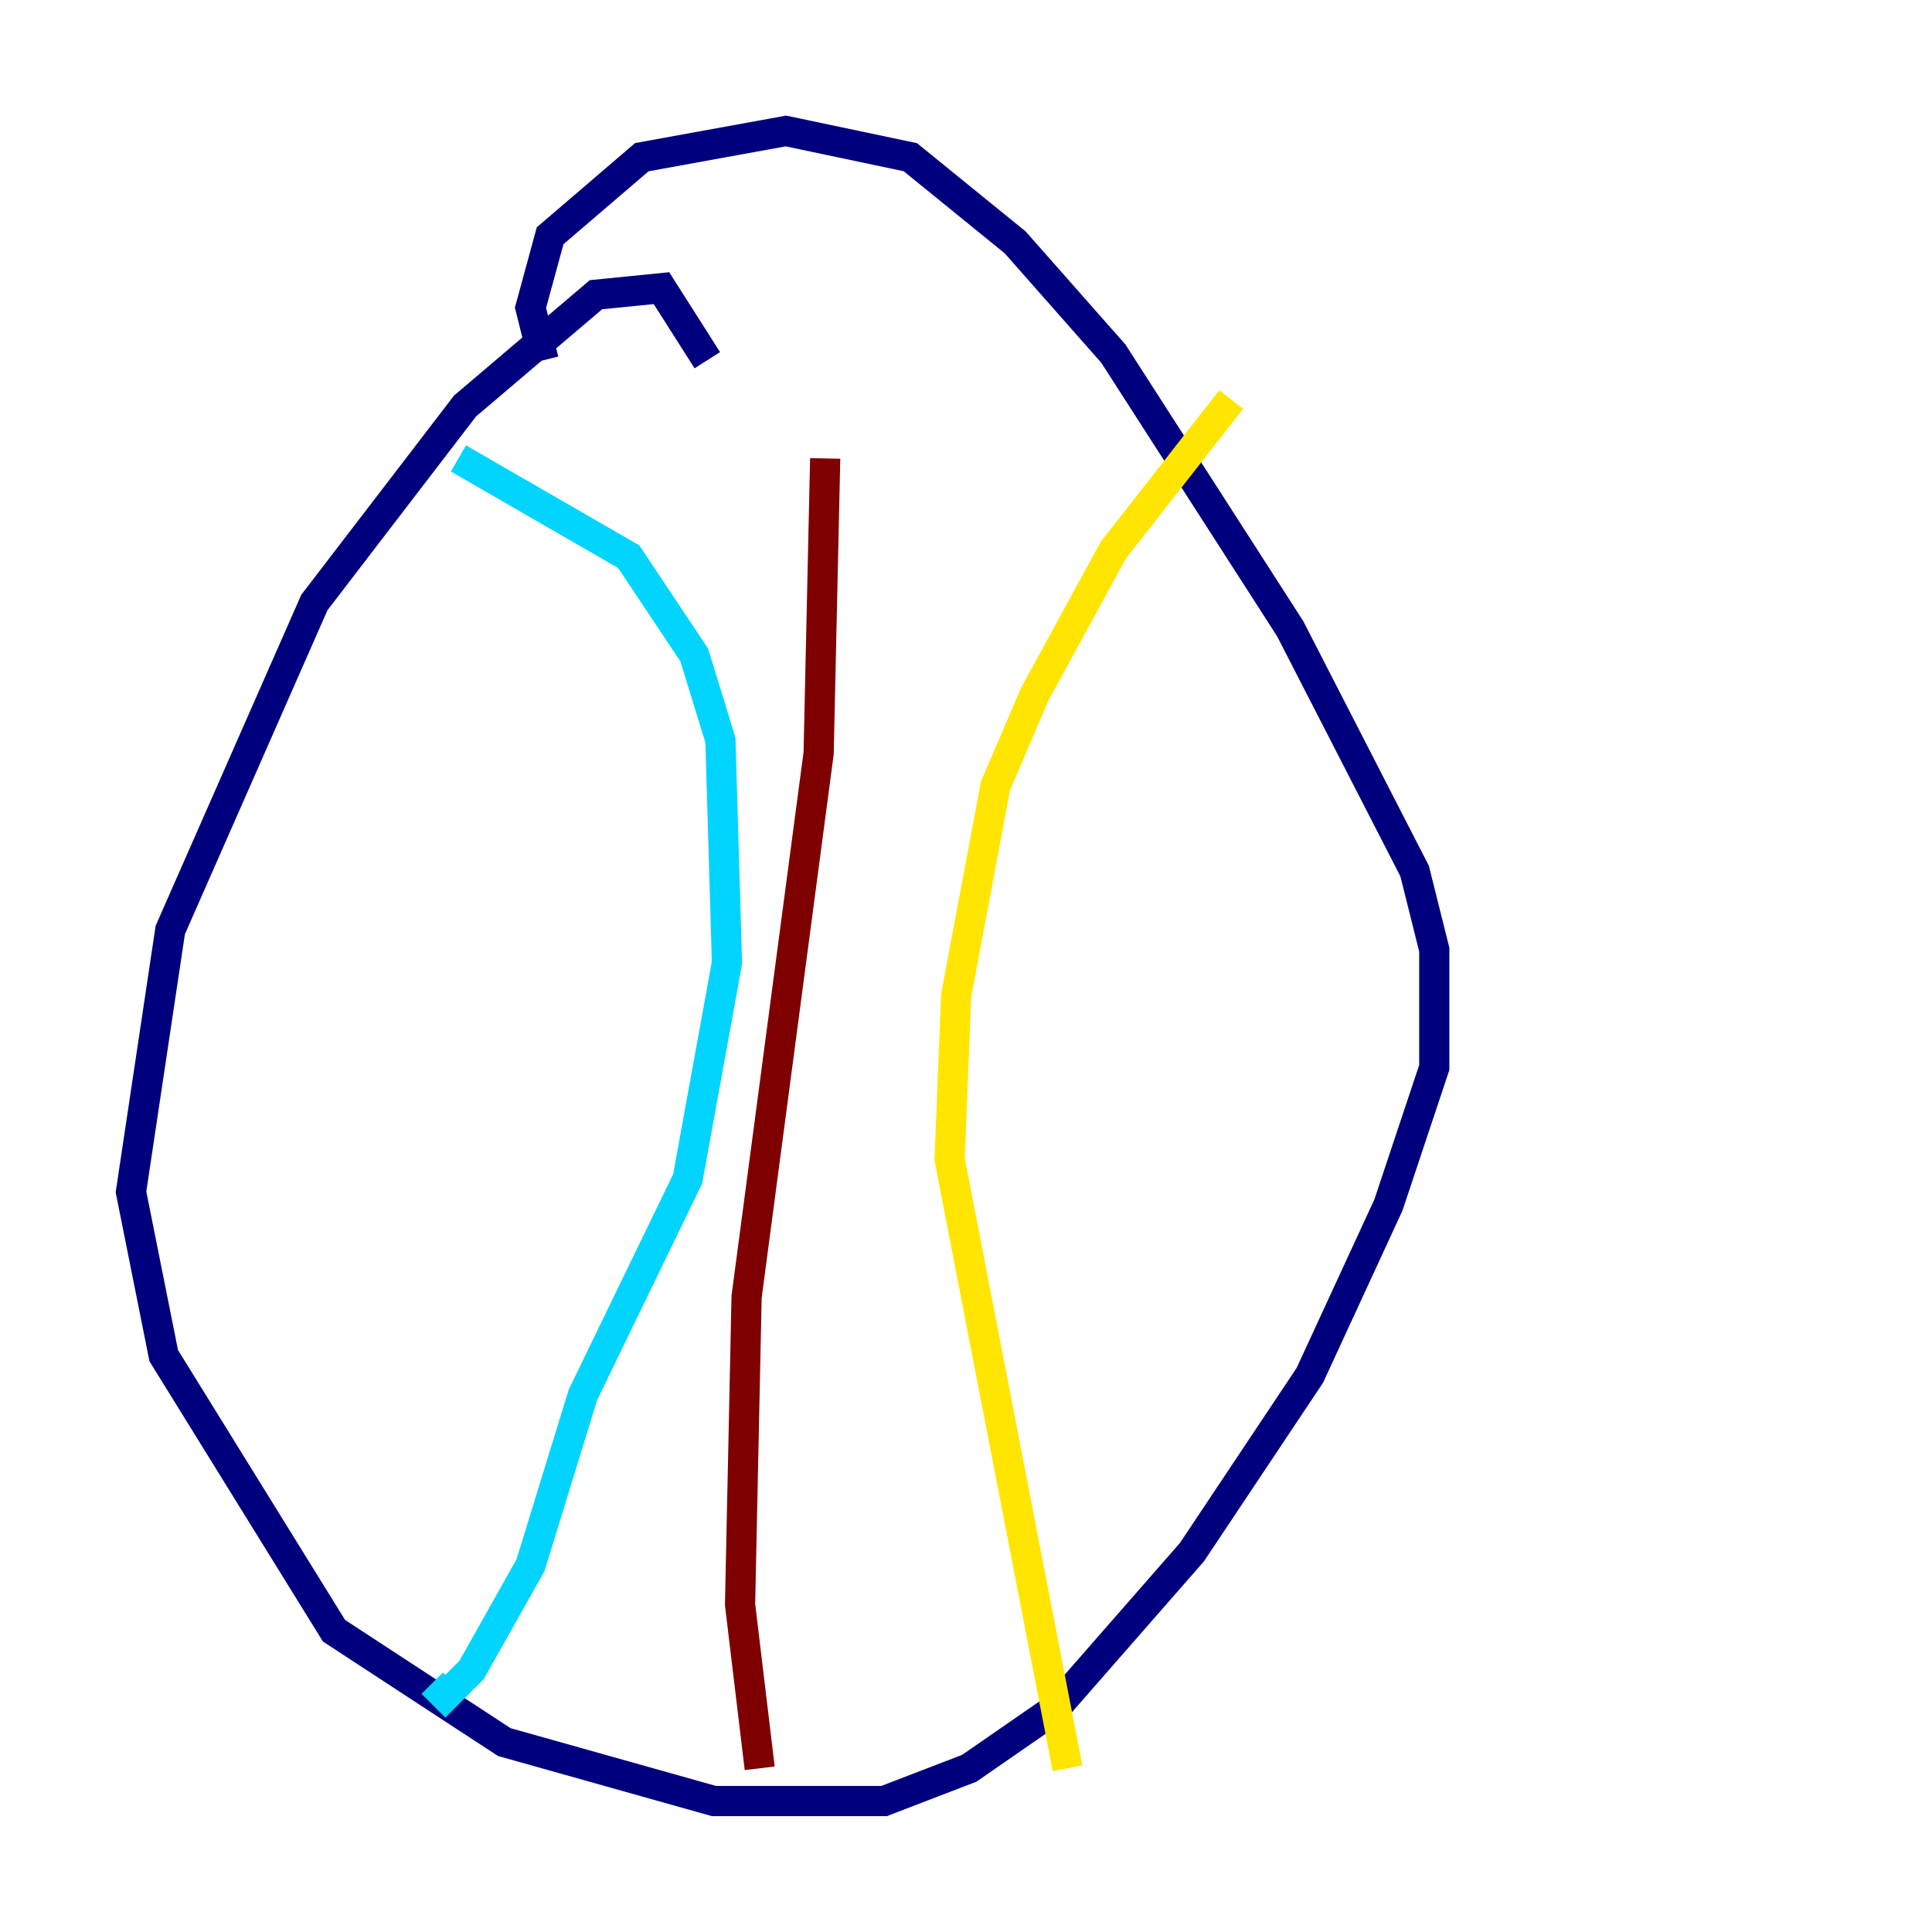 <?xml version="1.0" encoding="utf-8" ?>
<svg baseProfile="tiny" height="128" version="1.2" viewBox="0,0,128,128" width="128" xmlns="http://www.w3.org/2000/svg" xmlns:ev="http://www.w3.org/2001/xml-events" xmlns:xlink="http://www.w3.org/1999/xlink"><defs /><polyline fill="none" points="46.861,23.864 43.824,19.091 39.485,19.525 30.807,26.902 20.827,39.919 11.281,61.614 8.678,78.969 10.848,89.817 22.129,108.041 33.41,115.417 47.295,119.322 52.936,119.322 58.576,119.322 64.217,117.153 69.858,113.248 78.969,102.834 86.78,91.119 91.986,79.837 95.024,70.725 95.024,62.915 93.722,57.709 85.478,41.654 73.763,23.43 67.254,16.054 60.312,10.414 52.068,8.678 42.522,10.414 36.447,15.62 35.146,20.393 36.014,23.864" stroke="#00007f" stroke-width="2" /><polyline fill="none" points="30.373,30.373 41.654,36.881 45.993,43.39 47.729,49.031 48.163,63.783 45.559,78.102 38.617,92.42 35.146,103.702 31.241,110.644 29.505,112.38 28.637,111.512" stroke="#00d4ff" stroke-width="2" /><polyline fill="none" points="81.573,26.468 73.763,36.447 68.556,45.993 65.953,52.068 63.349,65.953 62.915,76.8 70.725,117.153" stroke="#ffe500" stroke-width="2" /><polyline fill="none" points="54.671,30.373 54.237,49.898 49.464,85.912 49.031,106.305 50.332,117.153" stroke="#7f0000" stroke-width="2" /></svg>
